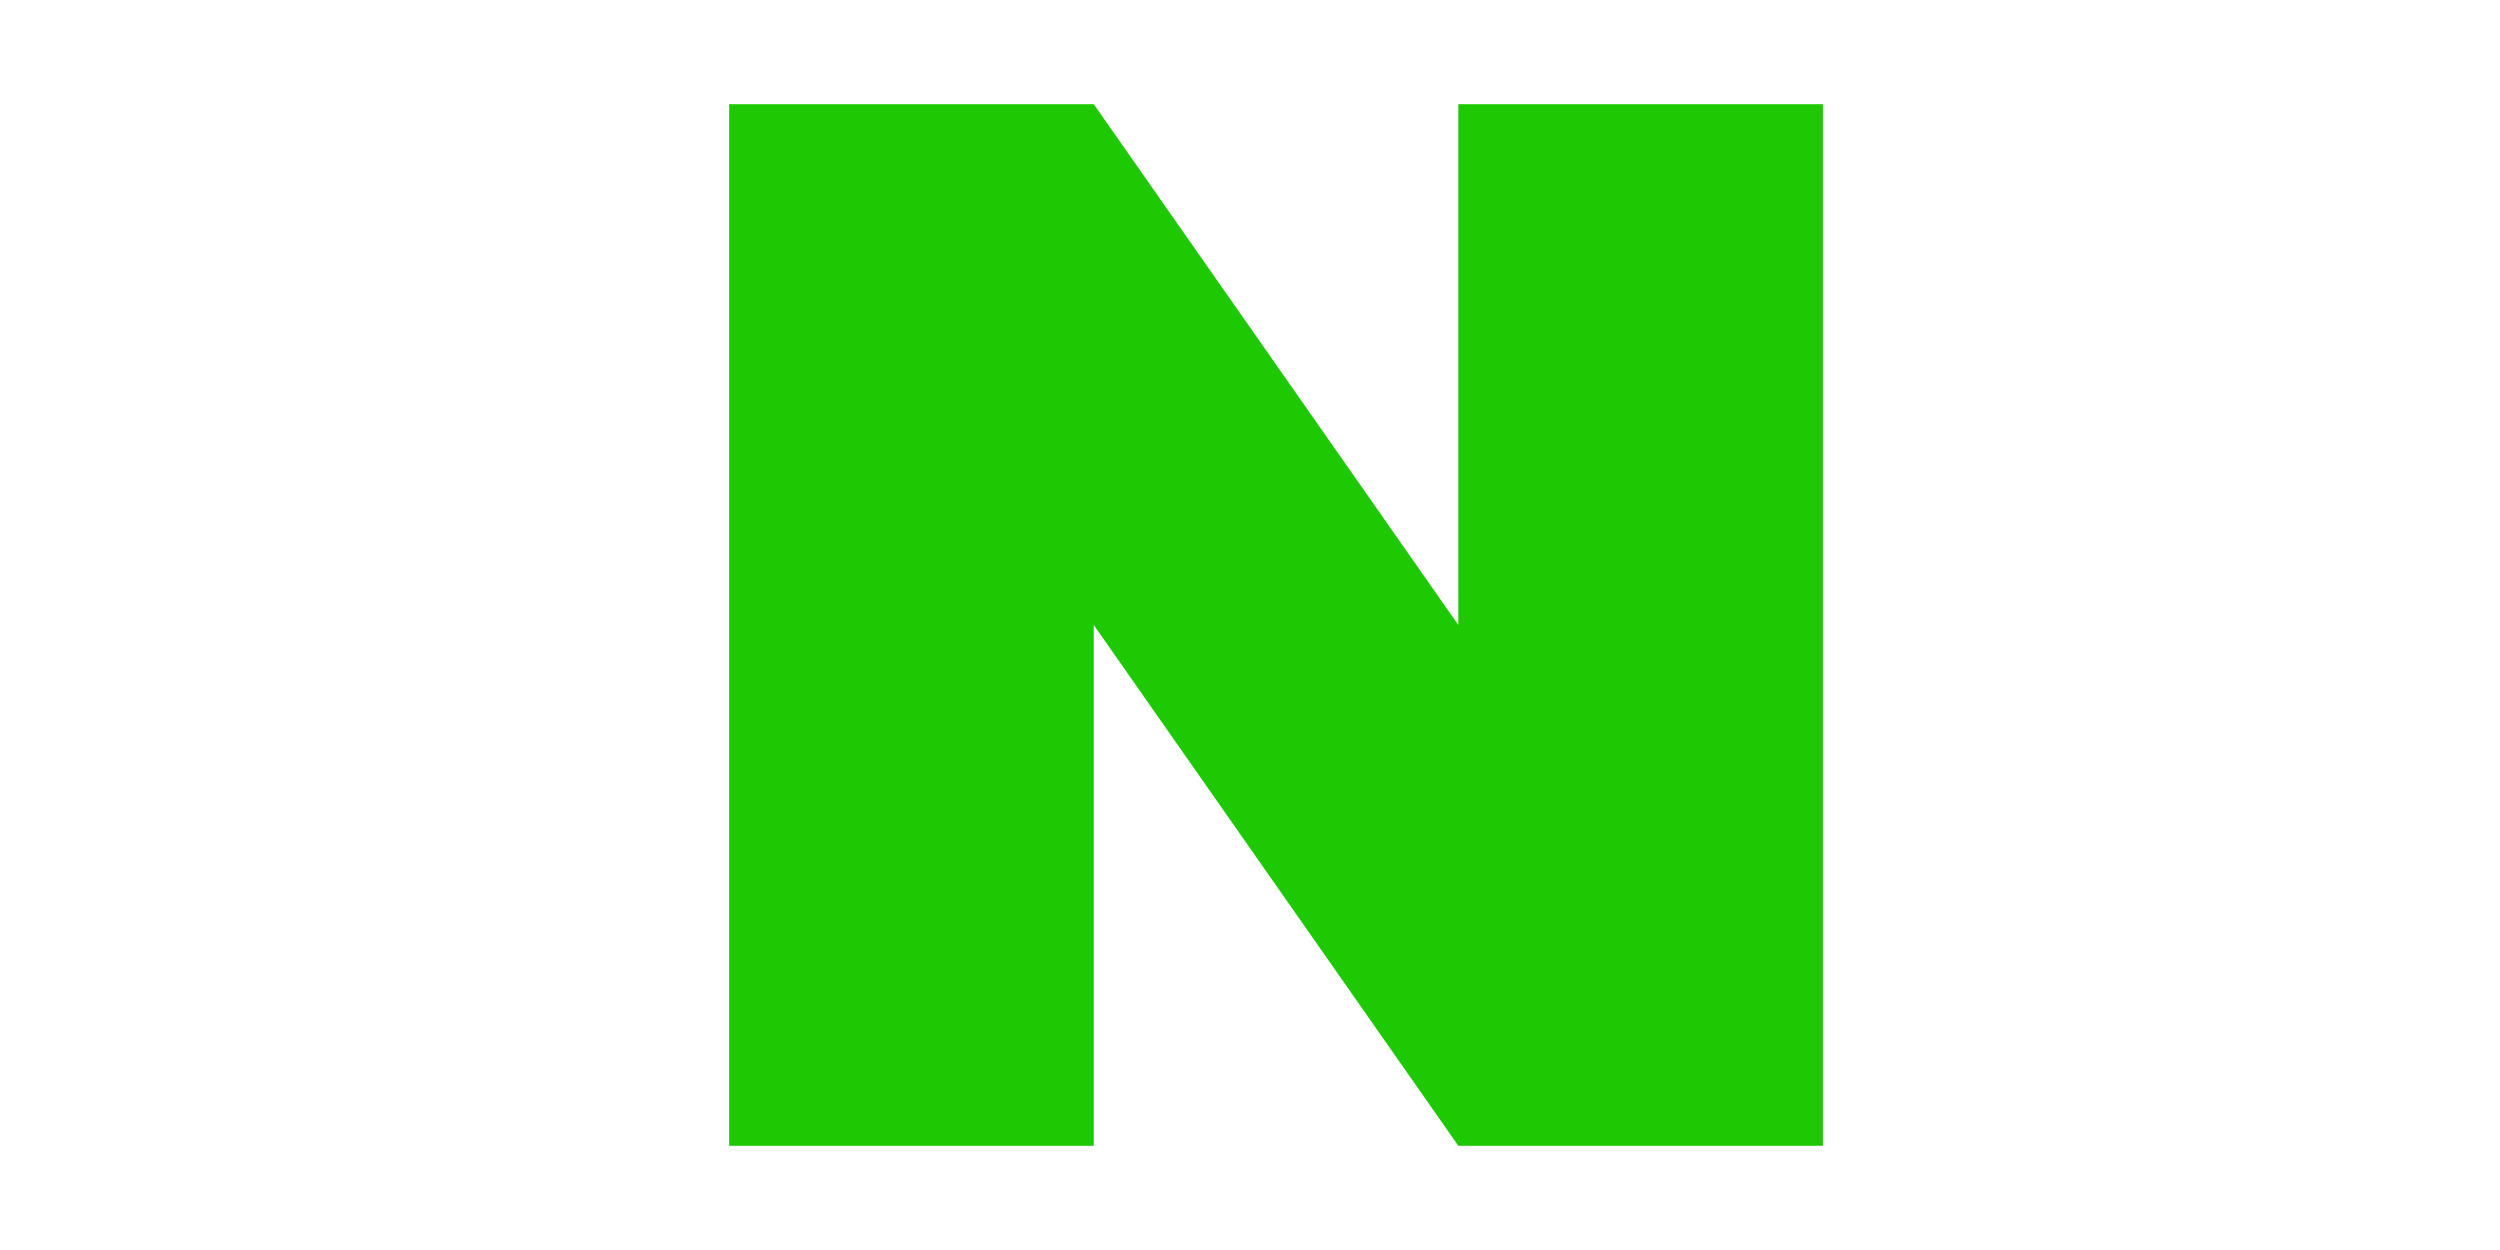 <?xml version="1.0" encoding="UTF-8"?>
<svg width="48px" height="24px" viewBox="0 0 48 24" version="1.1" xmlns="http://www.w3.org/2000/svg" xmlns:xlink="http://www.w3.org/1999/xlink">
    <!-- Generator: Sketch 63.1 (92452) - https://sketch.com -->
    <title>logo/naver</title>
    <desc>Created with Sketch.</desc>
    <g id="logo/naver" stroke="none" stroke-width="1" fill="none" fill-rule="evenodd">
        <path d="M21,12 L21,22 L14,22 L14,2 L21,2 L28,12 L28,2 L35,2 L35,22 L28,22 L21,12 Z" id="Combined-Shape" fill="#1EC802"></path>
        <rect id="Rectangle" fill-opacity="0" fill="#FFFFFF" x="0" y="0" width="48" height="24"></rect>
    </g>
</svg>